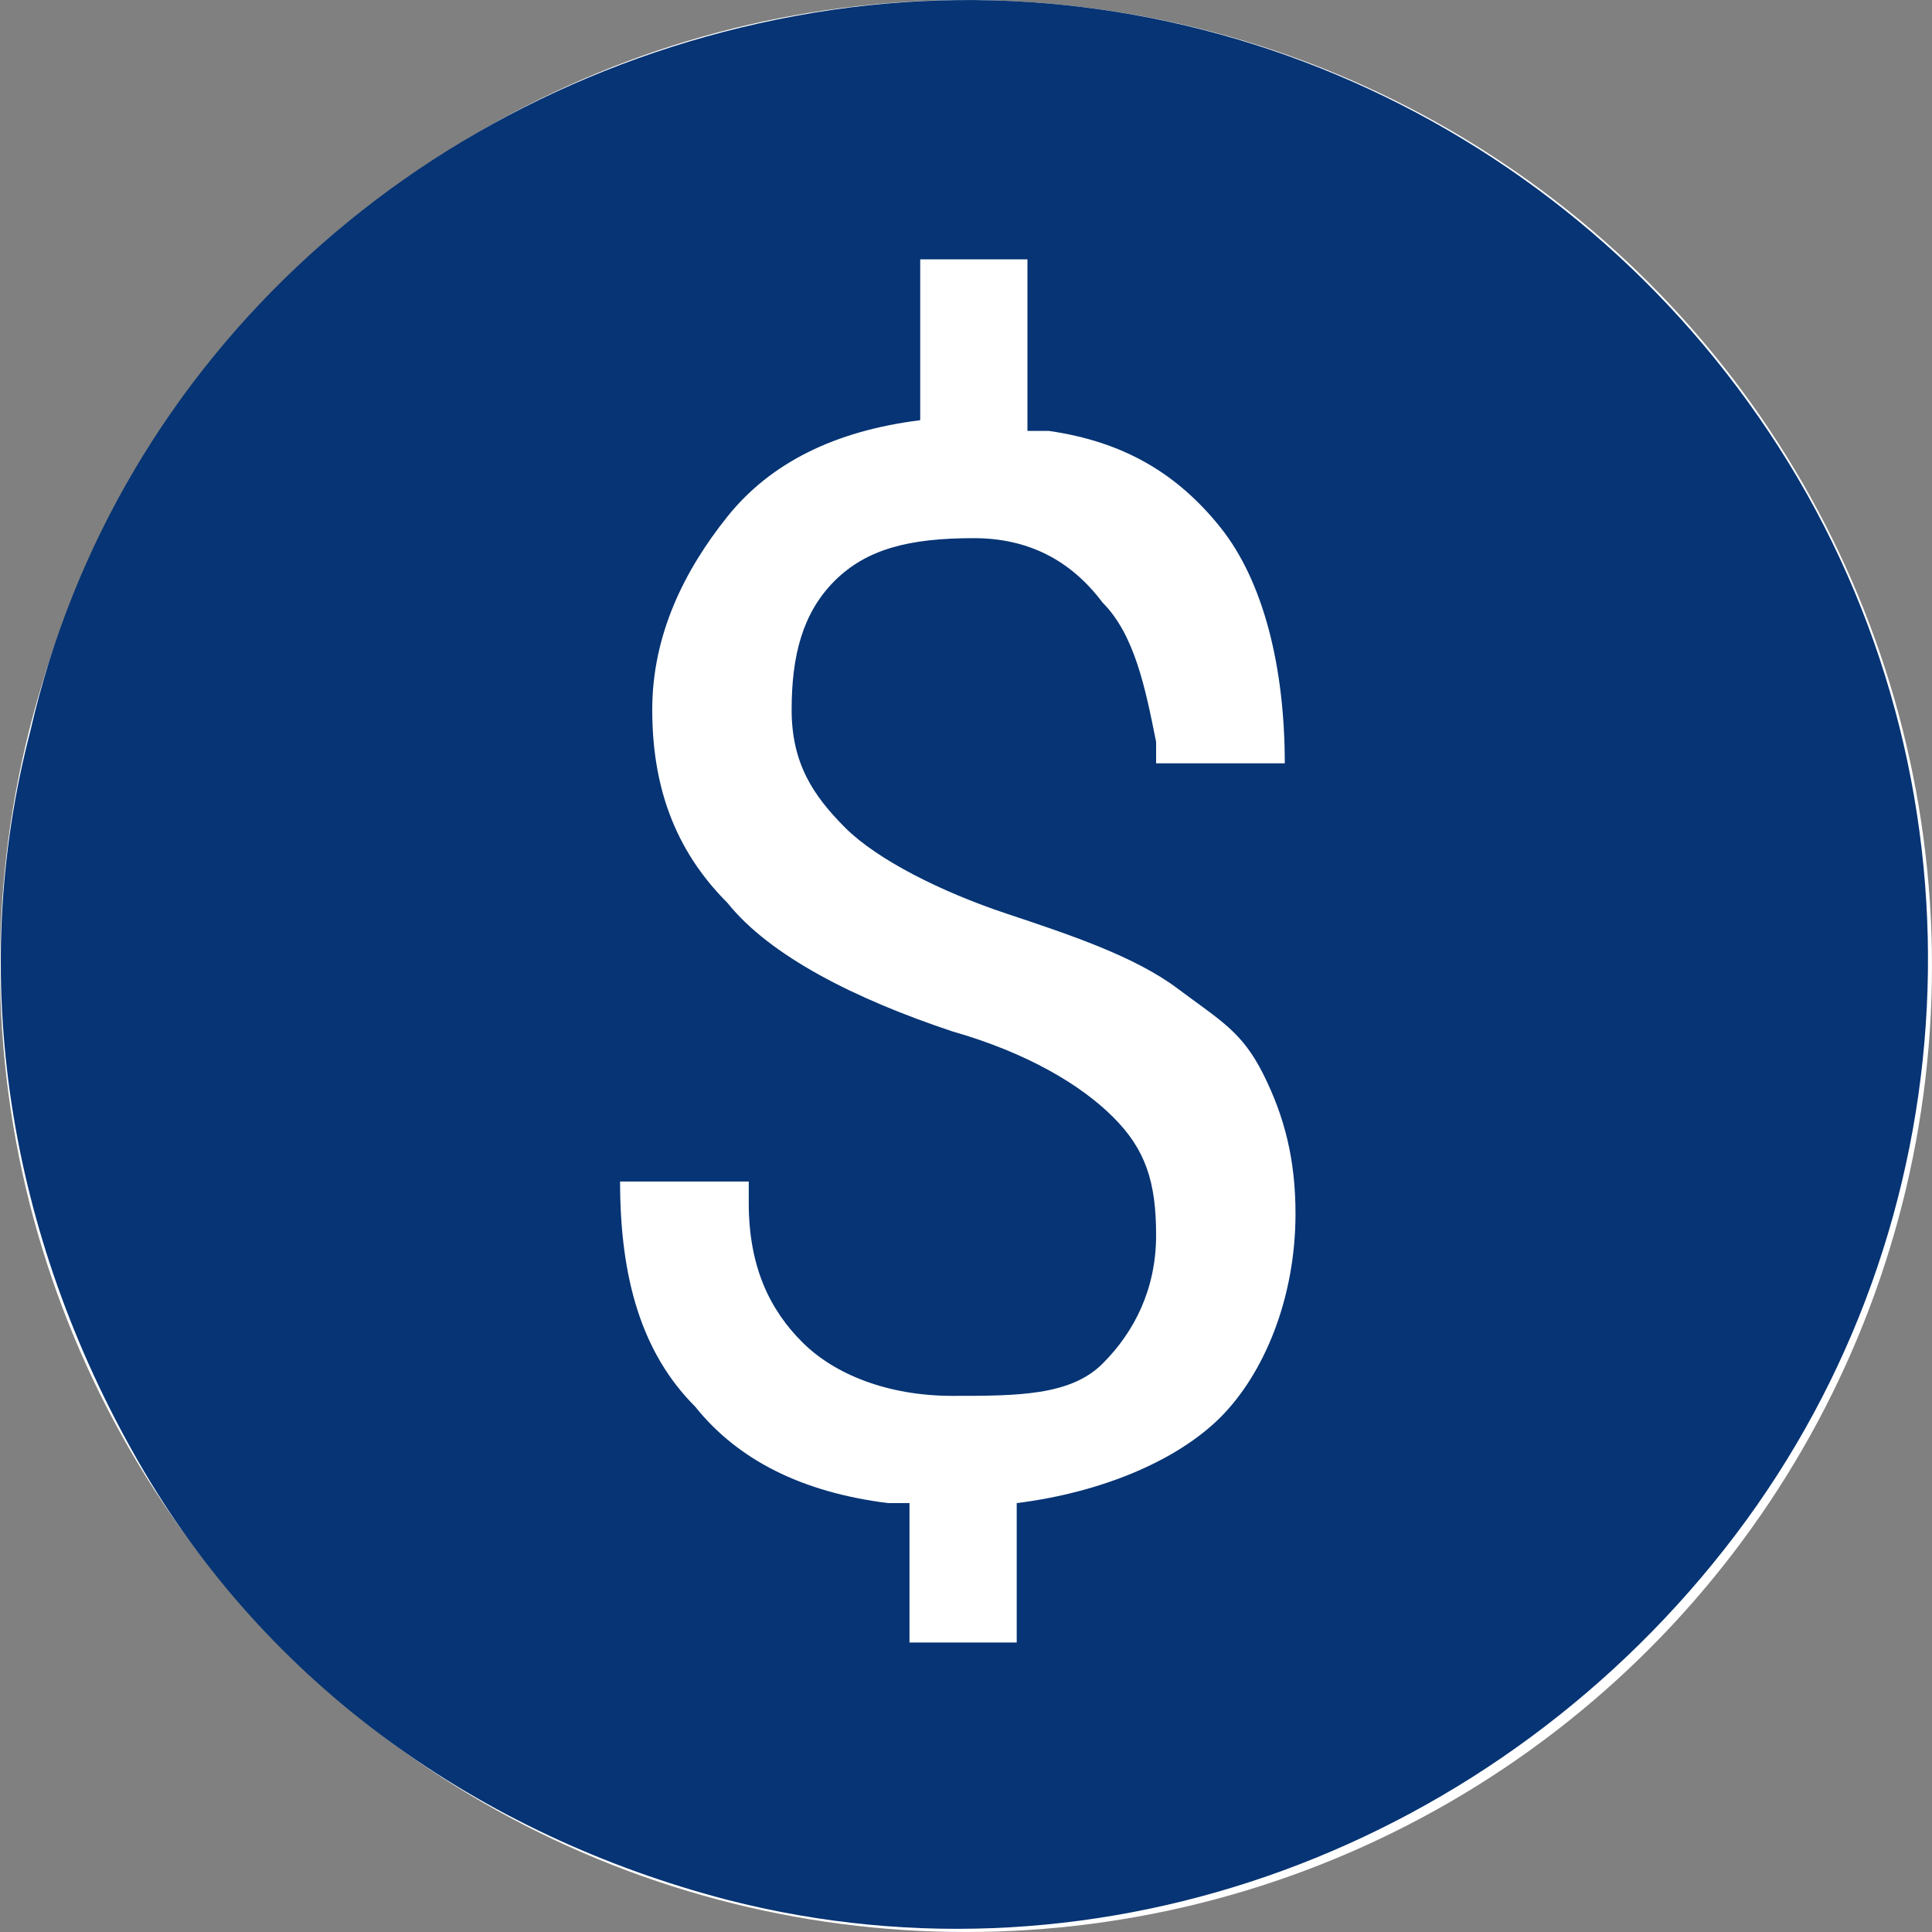 <?xml version="1.0" encoding="UTF-8"?>
<svg width="24px" height="24px" viewBox="0 0 20 20" version="1.1" xmlns="http://www.w3.org/2000/svg" xmlns:xlink="http://www.w3.org/1999/xlink">
    <rect x="0" y="0" width="20" height="20" fill="#808080" stroke="none"/>
    <title>编组 3</title>
    <g id="页面-1" stroke="none" stroke-width="1" fill="none" fill-rule="evenodd">
        <g id="画板" transform="translate(-296, -134)">
            <g id="编组-3" transform="translate(296, 134)">
                <circle id="椭圆形" fill="#FFFFFF" cx="10" cy="10" r="10"></circle>
                <g id="USD" fill="#063474" fill-rule="nonzero">
                    <path d="M18.517,4.794 C20.626,8.235 20.404,12.675 17.962,15.893 C15.52,19.112 11.413,20.666 7.529,19.667 C4.976,19.001 2.756,17.447 1.424,15.116 C0.092,12.786 -0.352,10.122 0.314,7.569 C1.202,3.684 4.421,0.799 8.417,0.133 C12.412,-0.533 16.408,1.354 18.517,4.794 Z M10.636,2.685 L9.526,2.685 L9.526,4.35 C8.638,4.461 7.973,4.794 7.529,5.349 C7.085,5.904 6.752,6.57 6.752,7.347 C6.752,8.124 6.974,8.79 7.529,9.345 C7.973,9.9 8.86,10.344 9.859,10.677 C10.636,10.899 11.191,11.232 11.524,11.565 C11.857,11.898 11.968,12.231 11.968,12.786 C11.968,13.341 11.746,13.785 11.413,14.117 C11.08,14.45 10.525,14.45 9.859,14.45 C9.193,14.45 8.638,14.228 8.306,13.895 C7.973,13.563 7.751,13.119 7.751,12.453 L7.751,12.231 L6.419,12.231 C6.419,13.23 6.641,14.006 7.196,14.561 C7.64,15.116 8.306,15.449 9.193,15.56 L9.415,15.56 L9.415,17.003 L10.525,17.003 L10.525,15.56 C11.413,15.449 12.19,15.116 12.634,14.672 C13.078,14.228 13.411,13.452 13.411,12.564 C13.411,12.009 13.3,11.565 13.078,11.121 C12.856,10.677 12.634,10.566 12.19,10.233 C11.746,9.9 11.08,9.678 10.414,9.456 C9.748,9.234 9.082,8.901 8.749,8.568 C8.417,8.235 8.195,7.902 8.195,7.347 C8.195,6.792 8.306,6.348 8.638,6.015 C8.971,5.682 9.415,5.571 10.081,5.571 C10.636,5.571 11.08,5.793 11.413,6.237 C11.746,6.57 11.857,7.125 11.968,7.68 L11.968,7.902 L13.3,7.902 C13.3,6.903 13.078,6.015 12.634,5.46 C12.19,4.905 11.635,4.572 10.858,4.461 L10.636,4.461 L10.636,2.685 Z" id="形状"></path>
                </g>
            </g>
        </g>
    </g>
</svg>